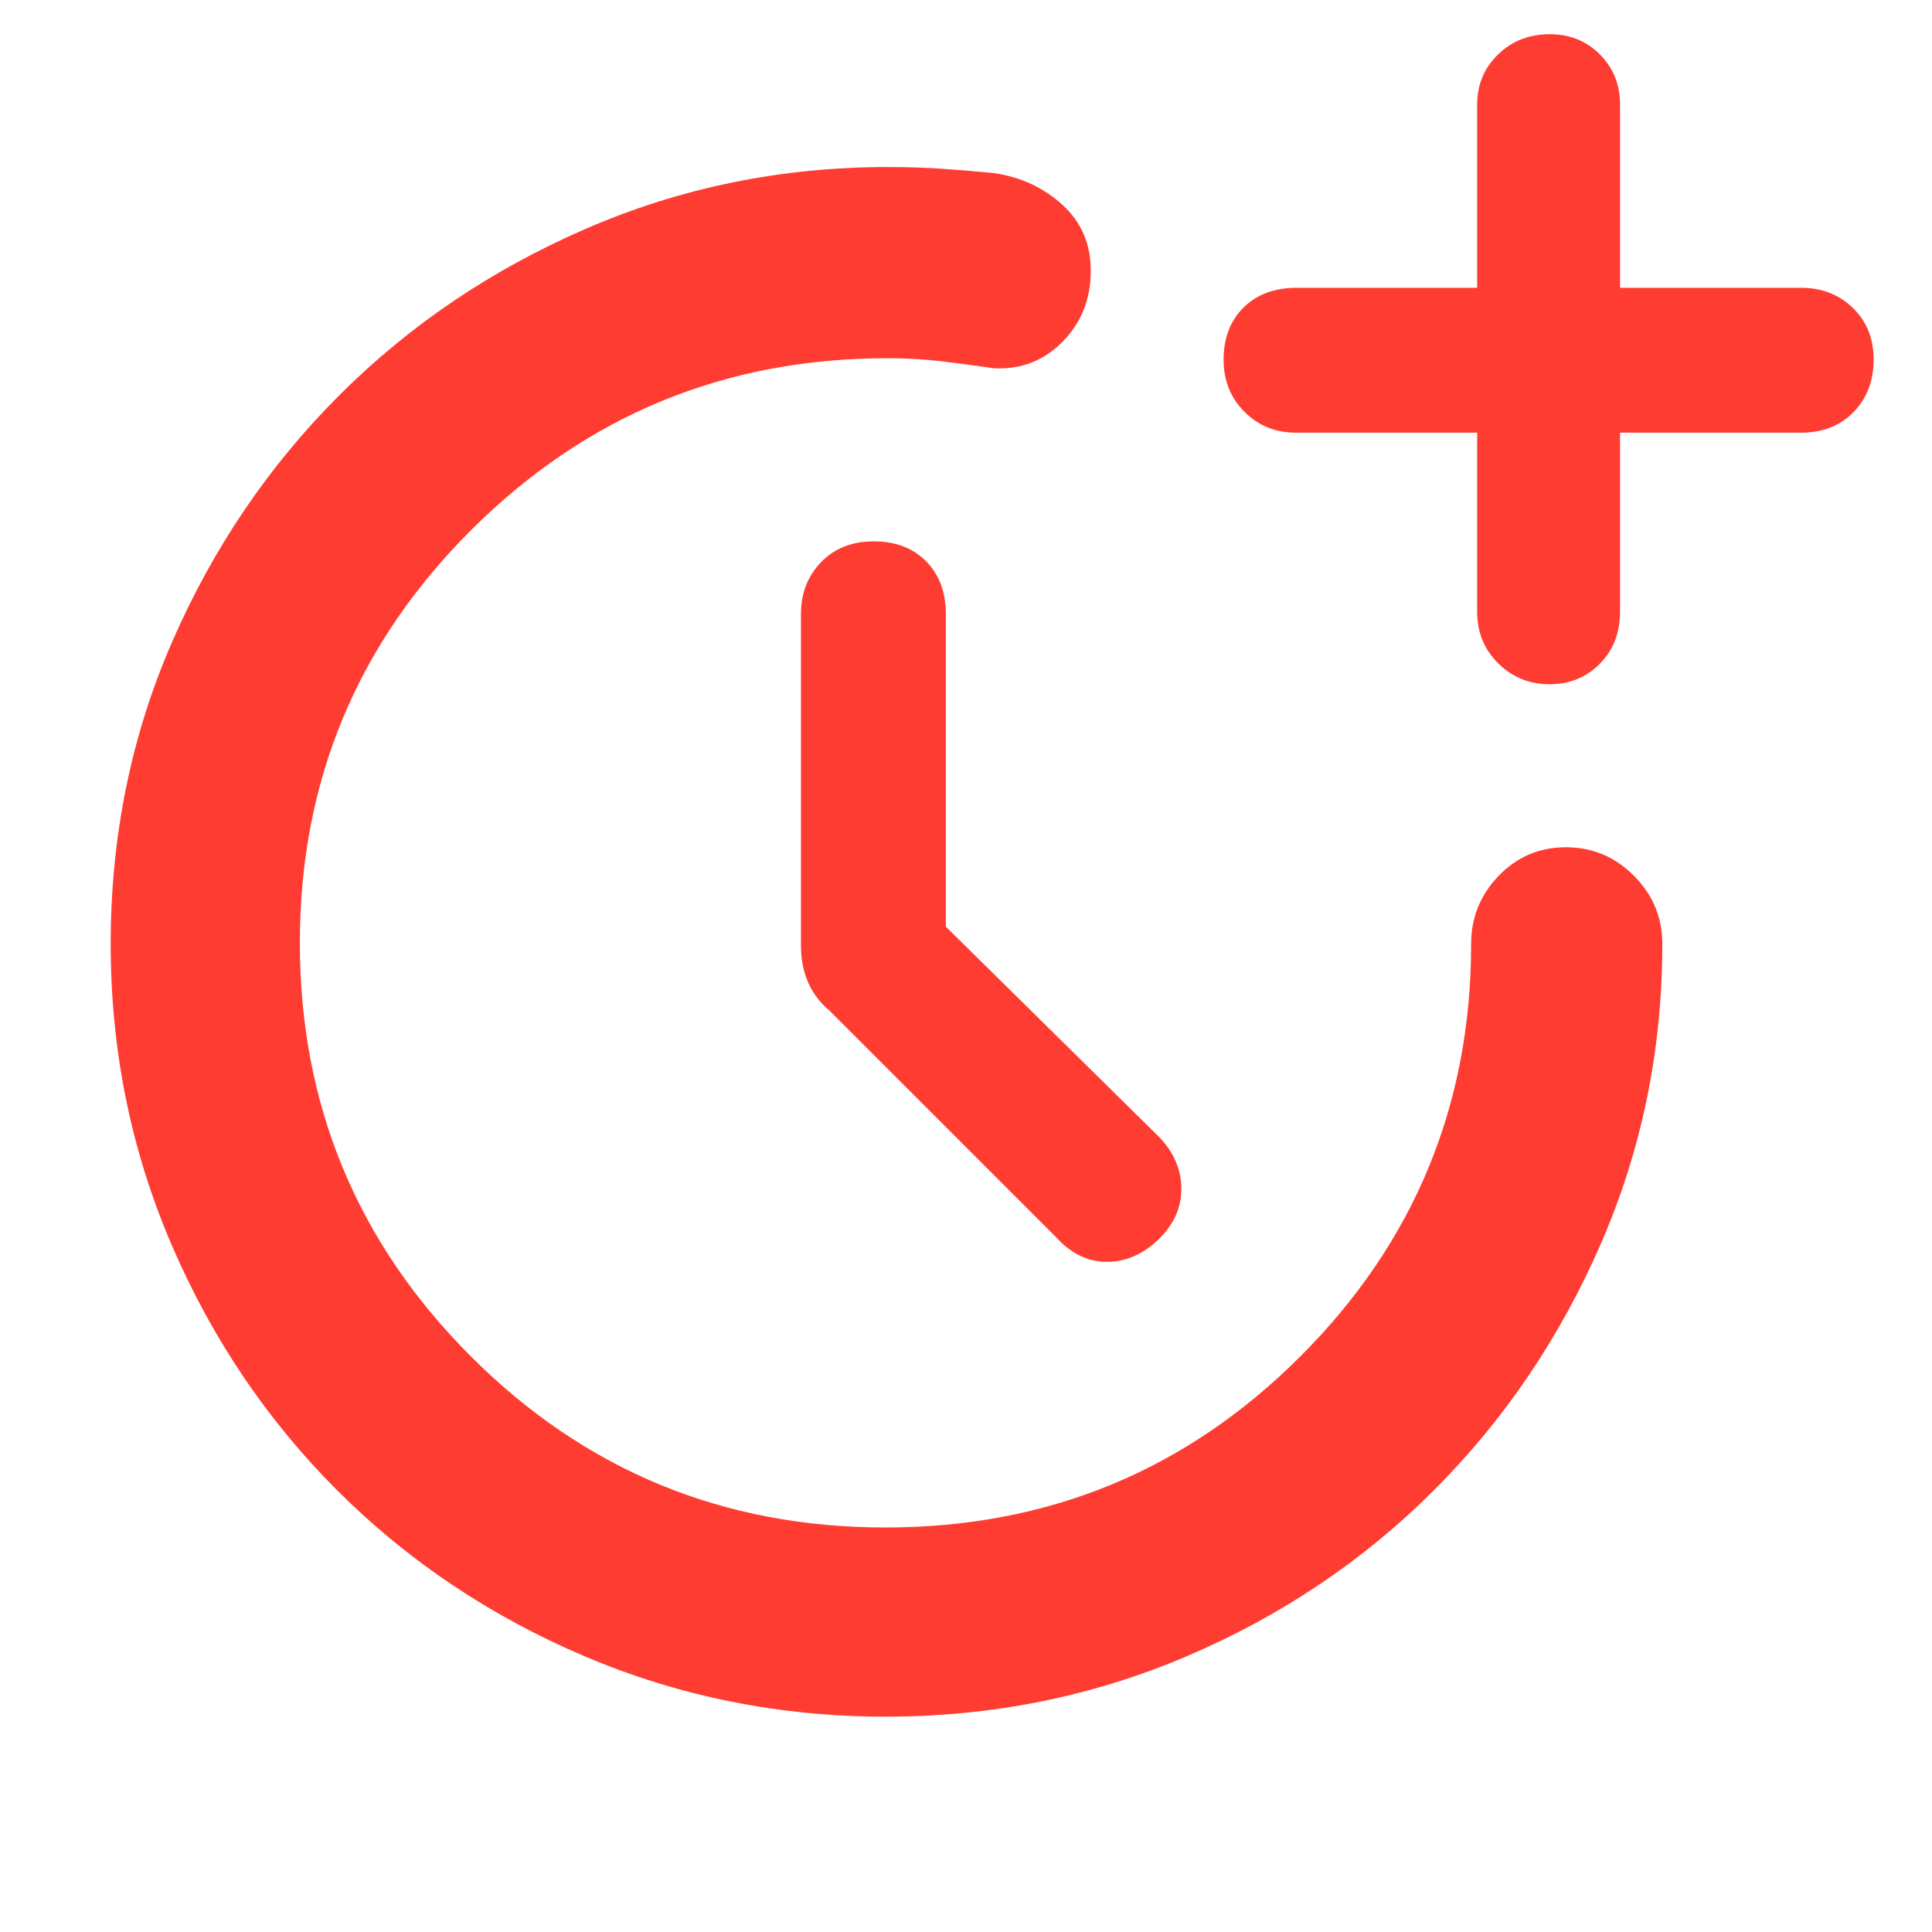 <svg xmlns="http://www.w3.org/2000/svg" height="48" viewBox="0 -960 960 960" width="48"><path fill="rgb(255, 60, 50)" d="M470-499.53 576-395q11 11.51 11 25.76Q587-355 575.5-344 564-333 550-333t-25-12L412-458q-7-5.86-10.5-13.99-3.5-8.14-3.5-18.01v-165q0-15.3 9.98-25.65 9.97-10.35 26.2-10.35 16.22 0 26.02 9.92 9.8 9.93 9.8 26.34v155.21ZM734-745h-90q-15.3 0-25.65-10.4Q608-765.8 608-781.18q0-16.22 9.92-26.02 9.93-9.8 26.43-9.8H734v-91q0-14.88 10.37-24.94t25.7-10.06q14.9 0 24.92 10.06Q805-922.88 805-908v91h90q15.3 0 25.65 9.98 10.35 9.97 10.35 25.7 0 15.72-9.92 26.02-9.93 10.3-26.43 10.3H805v88.82q0 15.9-10.09 26.04-10.09 10.14-25 10.14t-25.41-10.35Q734-640.7 734-656v-89ZM440.13-107Q361-107 290.5-137t-123-82.5Q115-272 85-342.09T55-491q0-80 30.5-150t83-122.5q52.5-52.5 122.99-83T441.25-877q14.05 0 26.4.83Q480-875.33 494-874q20 3 34 15.84 14 12.83 14 32.66 0 21.1-14 35.3-14 14.2-34 13.2-14-2-26.35-3.5Q455.3-782 441-782q-121 0-206.5 85T149-491.5Q149-371 234-286t206 85q121 0 206-84.87T731-491q0-19.63 13.68-33.81Q758.35-539 778.09-539q19.73 0 33.82 14.19Q826-510.63 826-491q0 78.82-30.5 148.91t-83 122.59Q660-167 589.63-137t-149.5 30Z"/></svg>